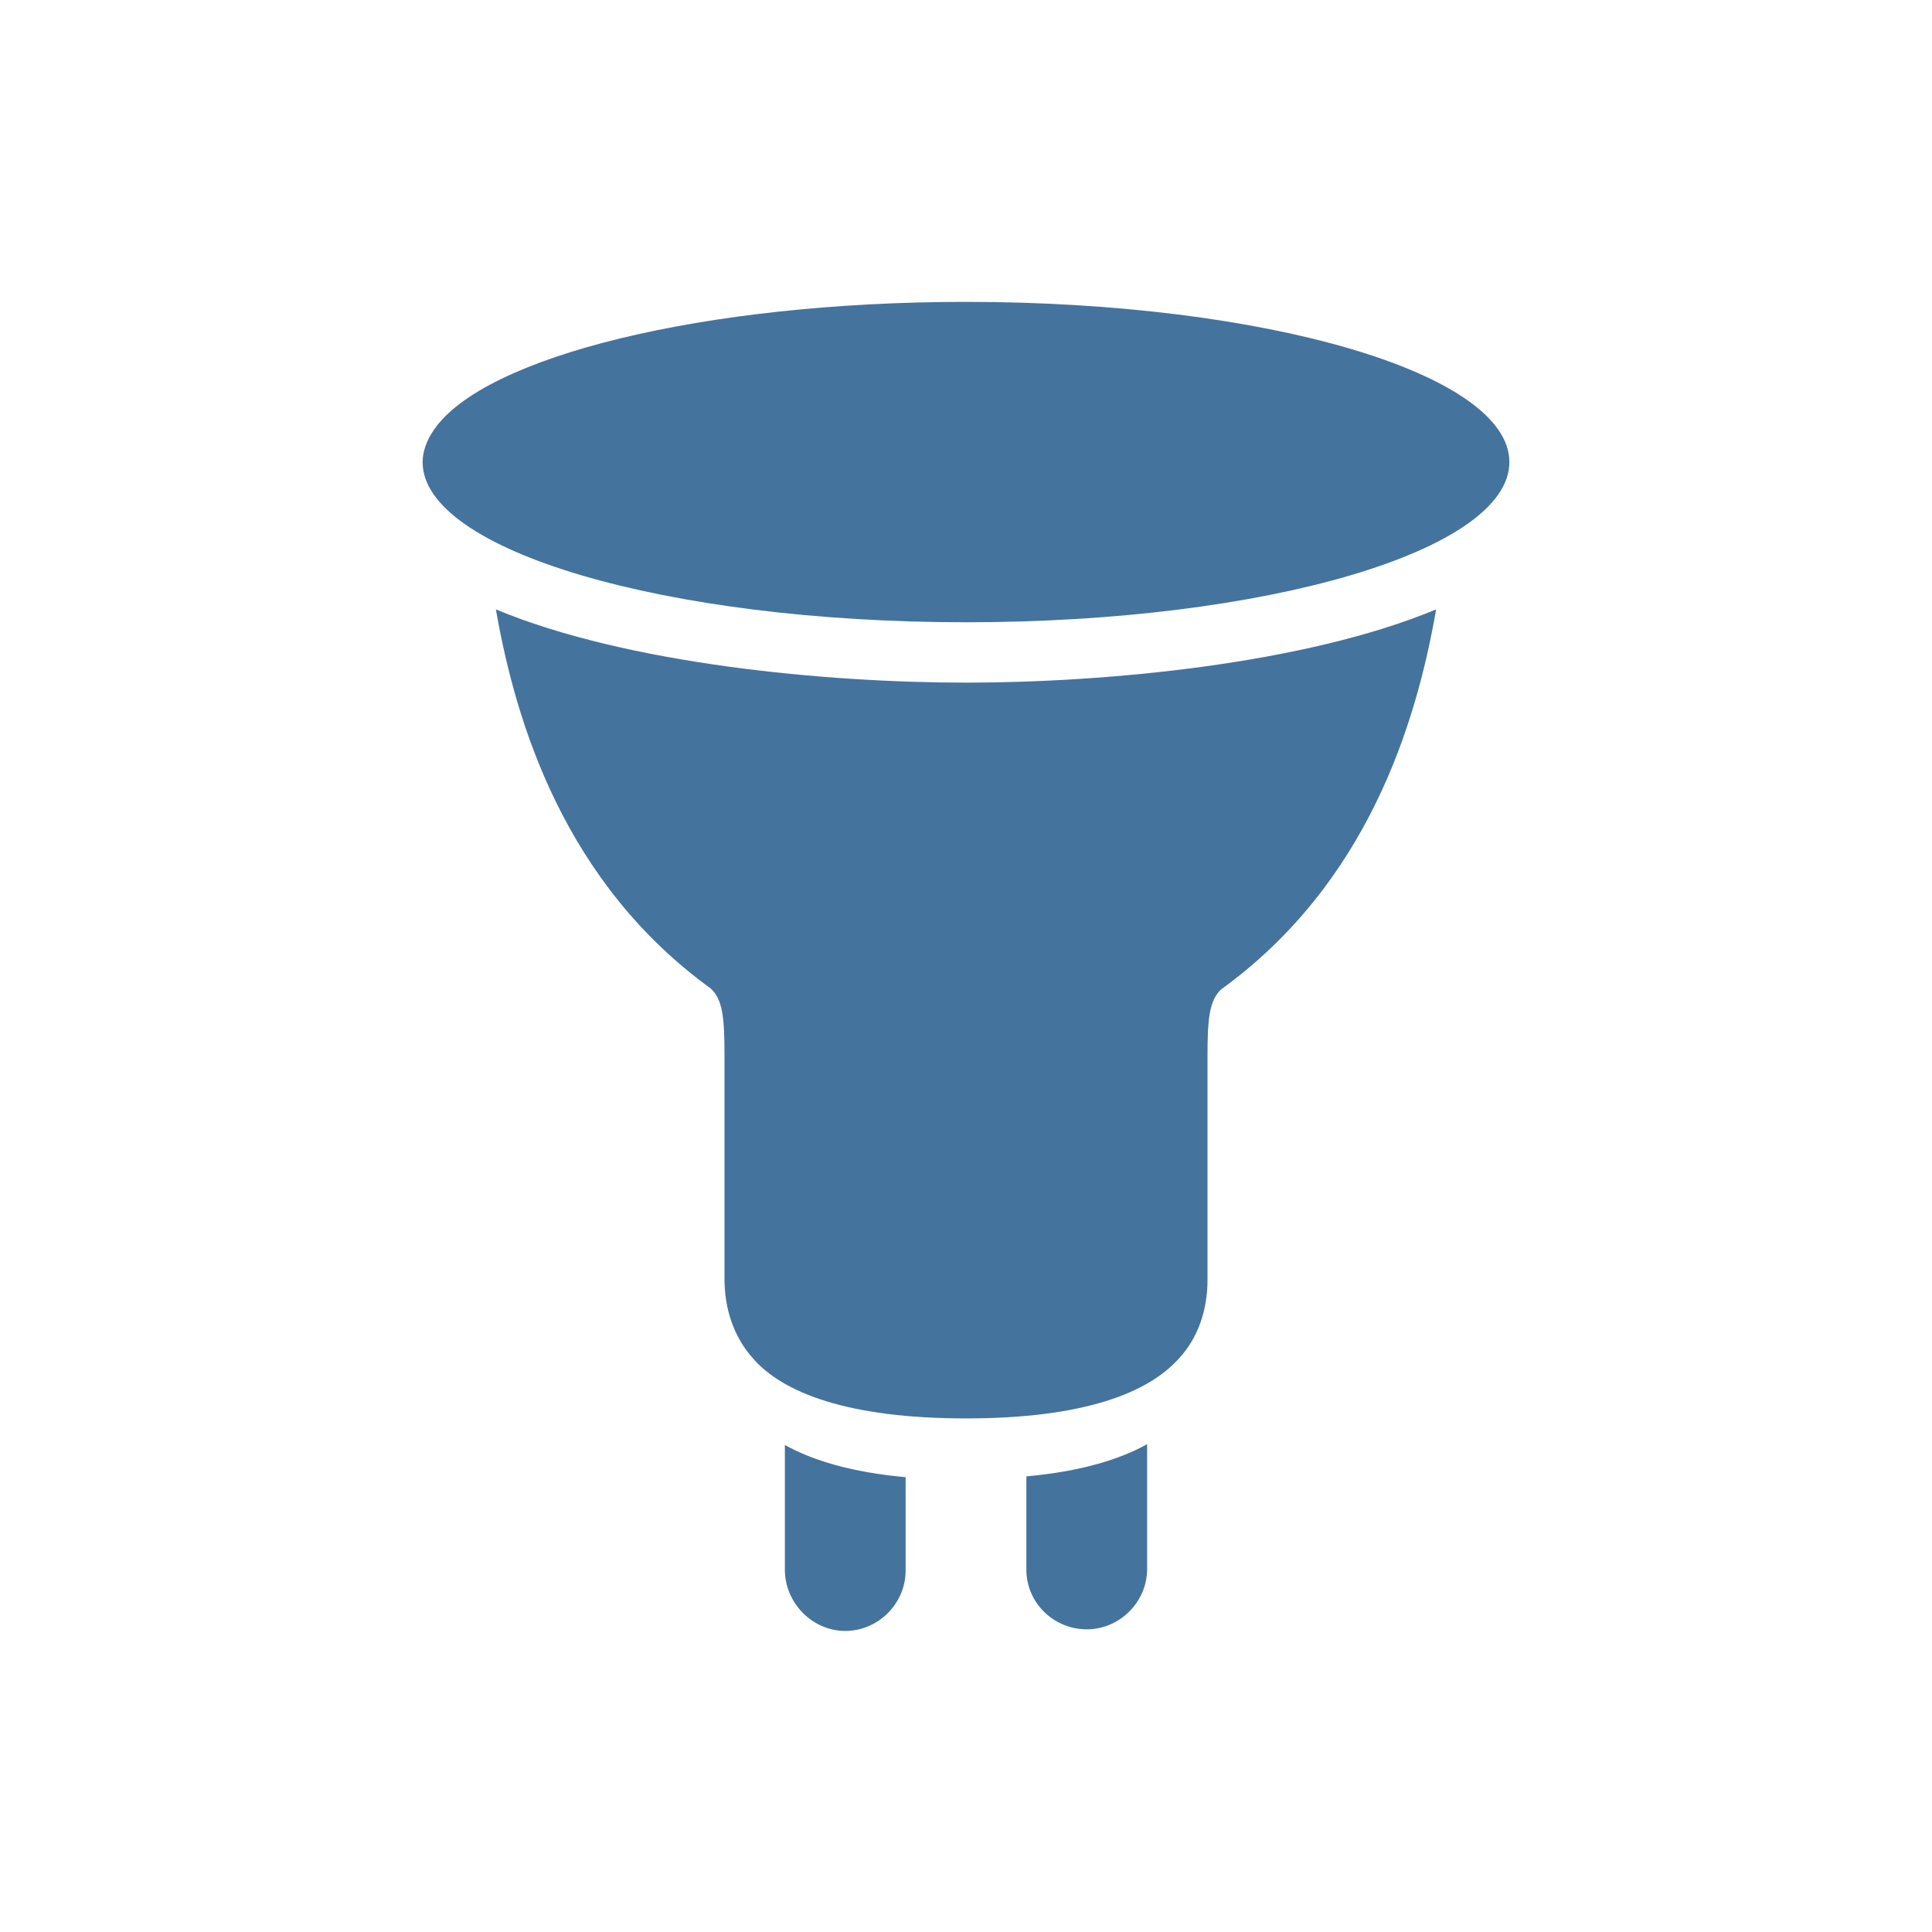 <svg viewBox="0 0 24 24" fill="#44739e" xmlns="http://www.w3.org/2000/svg"><title>hue:bulb-spot</title><desc>Source: https://github.com/arallsopp/hass-hue-icons</desc><path d="M12,3.75c3.73,0,6.75,0.89,6.75,1.99c0,1.1-3.02,1.99-6.75,1.99S5.25,6.84,5.25,5.74c0-0.13,0.05-0.27,0.14-0.4 C6.01,4.43,8.74,3.75,12,3.75z M6.16,7.57C7.79,8.25,10.27,8.48,12,8.48s4.21-0.23,5.84-0.91c-0.25,1.44-0.86,3.41-2.67,4.72 C15.02,12.43,15,12.66,15,13.13v2.77c0,0.36-0.11,0.71-0.35,0.97c-0.38,0.43-1.18,0.75-2.65,0.75s-2.28-0.32-2.65-0.75 C9.11,16.6,9,16.25,9,15.89v-2.77c0-0.47-0.02-0.7-0.17-0.84C7.02,10.97,6.41,9,6.16,7.57z M12.75,19.5v-1.16 c0.67-0.06,1.16-0.21,1.5-0.4v1.55c0,0.41-0.34,0.75-0.75,0.75S12.75,19.91,12.75,19.5z M9.75,19.5v-1.55 c0.34,0.19,0.83,0.34,1.5,0.4v1.16c0,0.41-0.34,0.75-0.75,0.75S9.75,19.91,9.75,19.5z"/></svg>